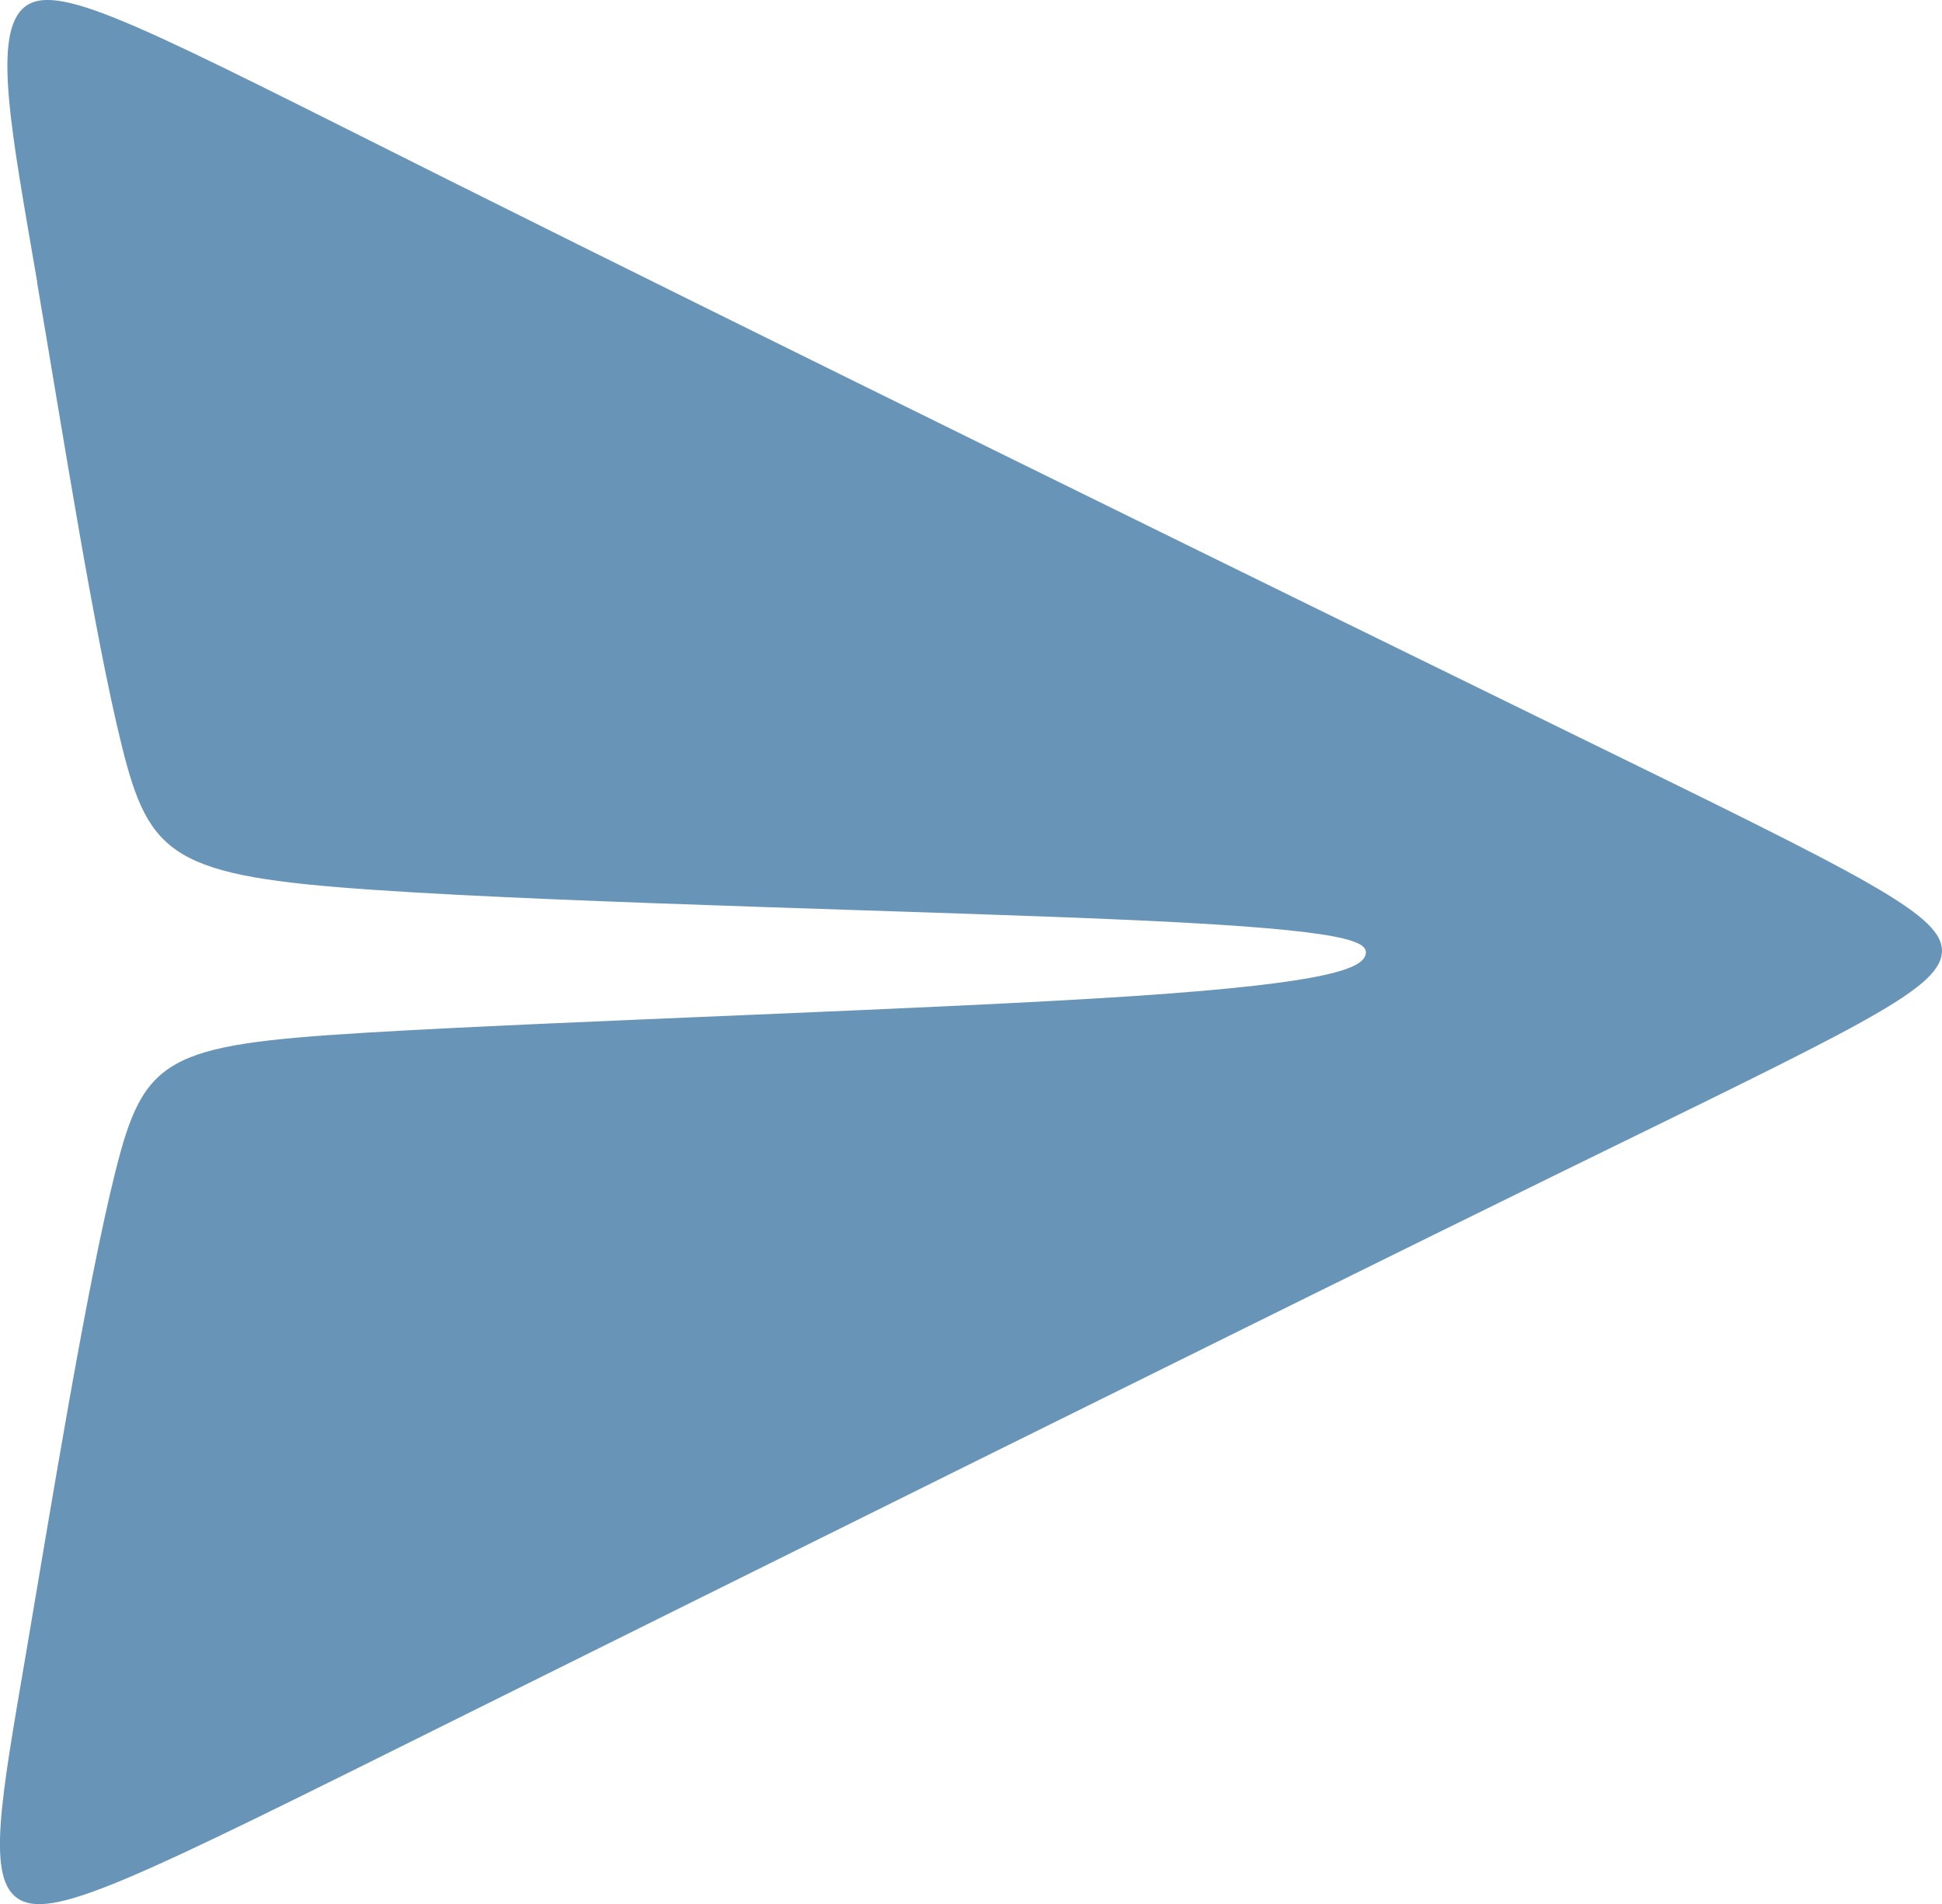 <?xml version="1.0" encoding="UTF-8" standalone="no"?>
<!-- Created with Inkscape (http://www.inkscape.org/) -->

<svg
   xmlns:dc="http://purl.org/dc/elements/1.1/"
   xmlns:cc="http://creativecommons.org/ns#"
   xmlns:rdf="http://www.w3.org/1999/02/22-rdf-syntax-ns#"
   xmlns:svg="http://www.w3.org/2000/svg"
   xmlns="http://www.w3.org/2000/svg"
   xmlns:sodipodi="http://sodipodi.sourceforge.net/DTD/sodipodi-0.dtd"
   xmlns:inkscape="http://www.inkscape.org/namespaces/inkscape"
   width="12.519mm"
   height="12.275mm"
   viewBox="0 0 12.519 12.275"
   version="1.1"
   id="svg5462"
   inkscape:version="0.92.4 (5da689c313, 2019-01-14)"
   sodipodi:docname="send.svg">
  <defs
     id="defs5456" />
  <sodipodi:namedview
     id="base"
     pagecolor="#ffffff"
     bordercolor="#666666"
     borderopacity="1.0"
     inkscape:pageopacity="0.0"
     inkscape:pageshadow="2"
     inkscape:zoom="11.2"
     inkscape:cx="8.7135318"
     inkscape:cy="23.51735"
     inkscape:document-units="mm"
     inkscape:current-layer="svg5462"
     showgrid="false"
     inkscape:window-width="2560"
     inkscape:window-height="1361"
     inkscape:window-x="-9"
     inkscape:window-y="-9"
     inkscape:window-maximized="1" />
  <path
     inkscape:connector-curvature="0"
     style="fill:#6794b7;fill-opacity:1;stroke:none;stroke-width:0.265px;stroke-linecap:butt;stroke-linejoin:miter;stroke-opacity:1"
     d="m 0.24,1.819 c -0.166,-0.972 -0.296,-1.614 -0.076,-1.778 0.22,-0.164 0.791,0.151 2.745,1.128 1.954,0.977 5.228,2.584 7.184,3.541 1.956,0.957 2.447,1.192 2.425,1.434 -0.022,0.242 -0.566,0.487 -2.497,1.433 -1.931,0.947 -5.245,2.593 -7.179,3.554 -1.934,0.962 -2.485,1.238 -2.711,1.117 -0.226,-0.121 -0.125,-0.64 0.038,-1.598 0.163,-0.958 0.389,-2.355 0.574,-3.094 0.184,-0.739 0.327,-0.82 1.599,-0.898 1.272,-0.077 3.672,-0.151 4.964,-0.237 1.292,-0.086 1.474,-0.183 1.497,-0.267 0.023,-0.085 -0.114,-0.157 -1.396,-0.218 -1.282,-0.061 -3.71,-0.111 -5.001,-0.2 -1.291,-0.088 -1.444,-0.215 -1.621,-0.929 -0.177,-0.714 -0.38,-2.015 -0.546,-2.987 z"
     id="path908"
     inkscape:label="send" />
</svg>
